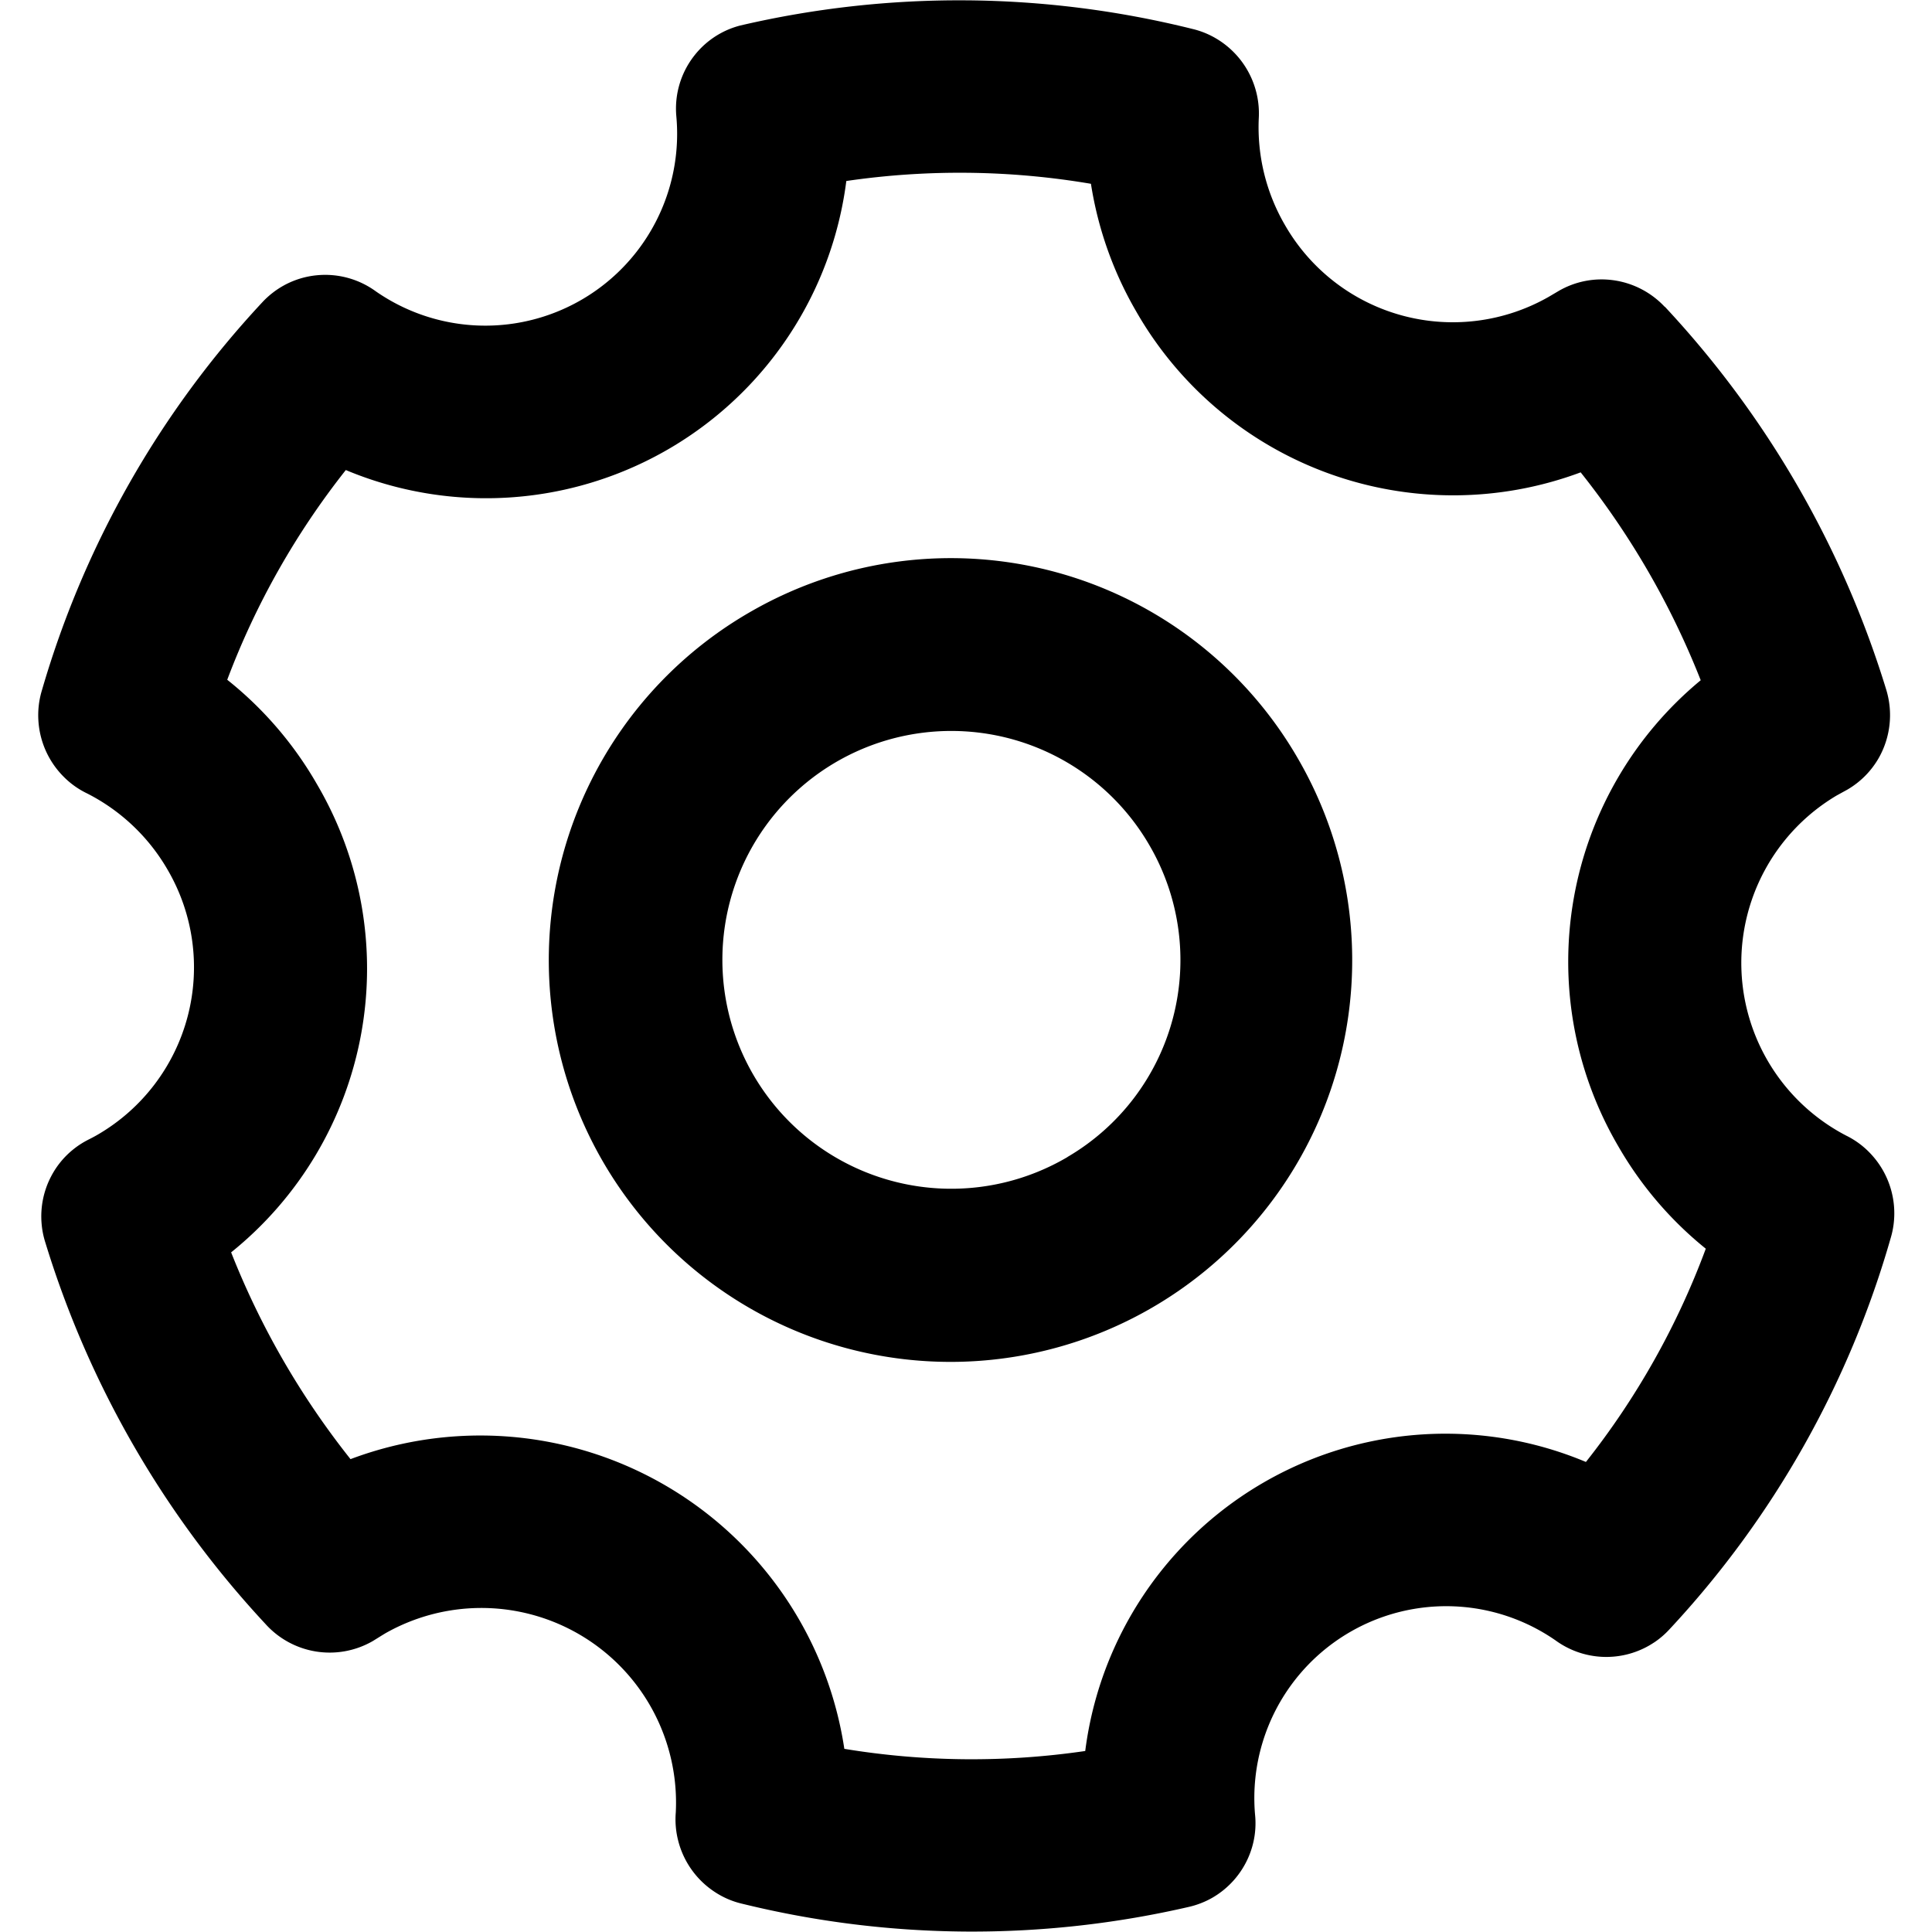 <?xml version="1.0" standalone="no"?><!DOCTYPE svg PUBLIC "-//W3C//DTD SVG 1.1//EN" "http://www.w3.org/Graphics/SVG/1.1/DTD/svg11.dtd"><svg t="1550628383761" class="icon" style="" viewBox="0 0 1024 1024" version="1.1" xmlns="http://www.w3.org/2000/svg" p-id="17385" xmlns:xlink="http://www.w3.org/1999/xlink" width="18" height="18"><defs><style type="text/css"></style></defs><path d="M398.664 323.767a212.912 212.912 0 1 0 289.504 78.691 212.403 212.403 0 0 0-289.504-78.691z m167.117 289.504a121.321 121.321 0 1 1 43.473-165.208 120.892 120.892 0 0 1-43.473 165.16z m316.545-450.655a45.859 45.859 0 0 0-27.344-14.109 45.287 45.287 0 0 0-28.775 5.663l-5.392 3.181a102.583 102.583 0 0 1-139.821-38.176 103.076 103.076 0 0 1-13.823-56.342 46.13 46.13 0 0 0-23.272-42.821 44.921 44.921 0 0 0-11.962-4.693A511.101 511.101 0 0 0 392.413 13.505a46.559 46.559 0 0 0-5.536 1.797 45.287 45.287 0 0 0-18.69 13.934 45.478 45.478 0 0 0-9.719 32.37 101.676 101.676 0 0 1-159.243 92.832 45.621 45.621 0 0 0-31.273-8.542 45.175 45.175 0 0 0-23.049 9.003 45.684 45.684 0 0 0-5.695 5.122 510.02 510.02 0 0 0-116.931 205.643 45.525 45.525 0 0 0-1.925 16.289 46.018 46.018 0 0 0 13.266 29.603 44.698 44.698 0 0 0 12.598 9.003 103.299 103.299 0 0 1 42.694 40.546 102.599 102.599 0 0 1-36.904 140.155 75.287 75.287 0 0 1-4.772 2.577q-1.32 0.668-2.609 1.4a44.125 44.125 0 0 0-5.345 3.611 44.937 44.937 0 0 0-12.185 14.666 45.589 45.589 0 0 0-5.058 24.878 44.539 44.539 0 0 0 2.036 10.292 519.786 519.786 0 0 0 116.597 202.016 45.748 45.748 0 0 0 56.771 9.178c0.986-0.573 5.44-3.404 7.094-4.358a103.171 103.171 0 0 1 153.644 95.123 45.382 45.382 0 0 0 1.177 14.571 46.018 46.018 0 0 0 19.693 27.694 44.539 44.539 0 0 0 14.634 6.188 510.608 510.608 0 0 0 237.011 1.463 45.796 45.796 0 0 0 6.363-2.052 43.616 43.616 0 0 0 5.631-2.736 45.827 45.827 0 0 0 19.184-21.808 45.112 45.112 0 0 0 3.325-22.27 101.692 101.692 0 0 1 159.259-92.259 45.668 45.668 0 0 0 49.645 2.72c1.066-0.62 2.132-1.288 3.181-1.988a45.303 45.303 0 0 0 7.603-6.633 509.526 509.526 0 0 0 117.297-207.616 44.65 44.65 0 0 0 1.432-6.744 46.034 46.034 0 0 0-11.787-37.301 44.794 44.794 0 0 0-13.33-9.989 103.156 103.156 0 0 1-4.963-180.288l5.536-3.038a45.621 45.621 0 0 0 16.782-16.941 46.13 46.13 0 0 0 3.945-35.902 520.677 520.677 0 0 0-117.392-203.146z m-24.656 444.834a194.063 194.063 0 0 0 46.432 54.385 413.831 413.831 0 0 1-63.532 113.034 192.472 192.472 0 0 0-265.373 153.198 415.422 415.422 0 0 1-127.684-1.145 195.129 195.129 0 0 0-261.73-153.548 428.99 428.99 0 0 1-63.277-109.598 193.045 193.045 0 0 0 45.43-248.226 194.397 194.397 0 0 0-47.498-55.26 414.722 414.722 0 0 1 62.848-111.157 192.472 192.472 0 0 0 265.278-153.198 415.533 415.533 0 0 1 129.656 1.479 194.206 194.206 0 0 0 23.86 67.429 193.538 193.538 0 0 0 235.707 85.515 430.167 430.167 0 0 1 63.627 110.186 193.57 193.57 0 0 0-43.744 246.905z" p-id="17386"></path></svg>
